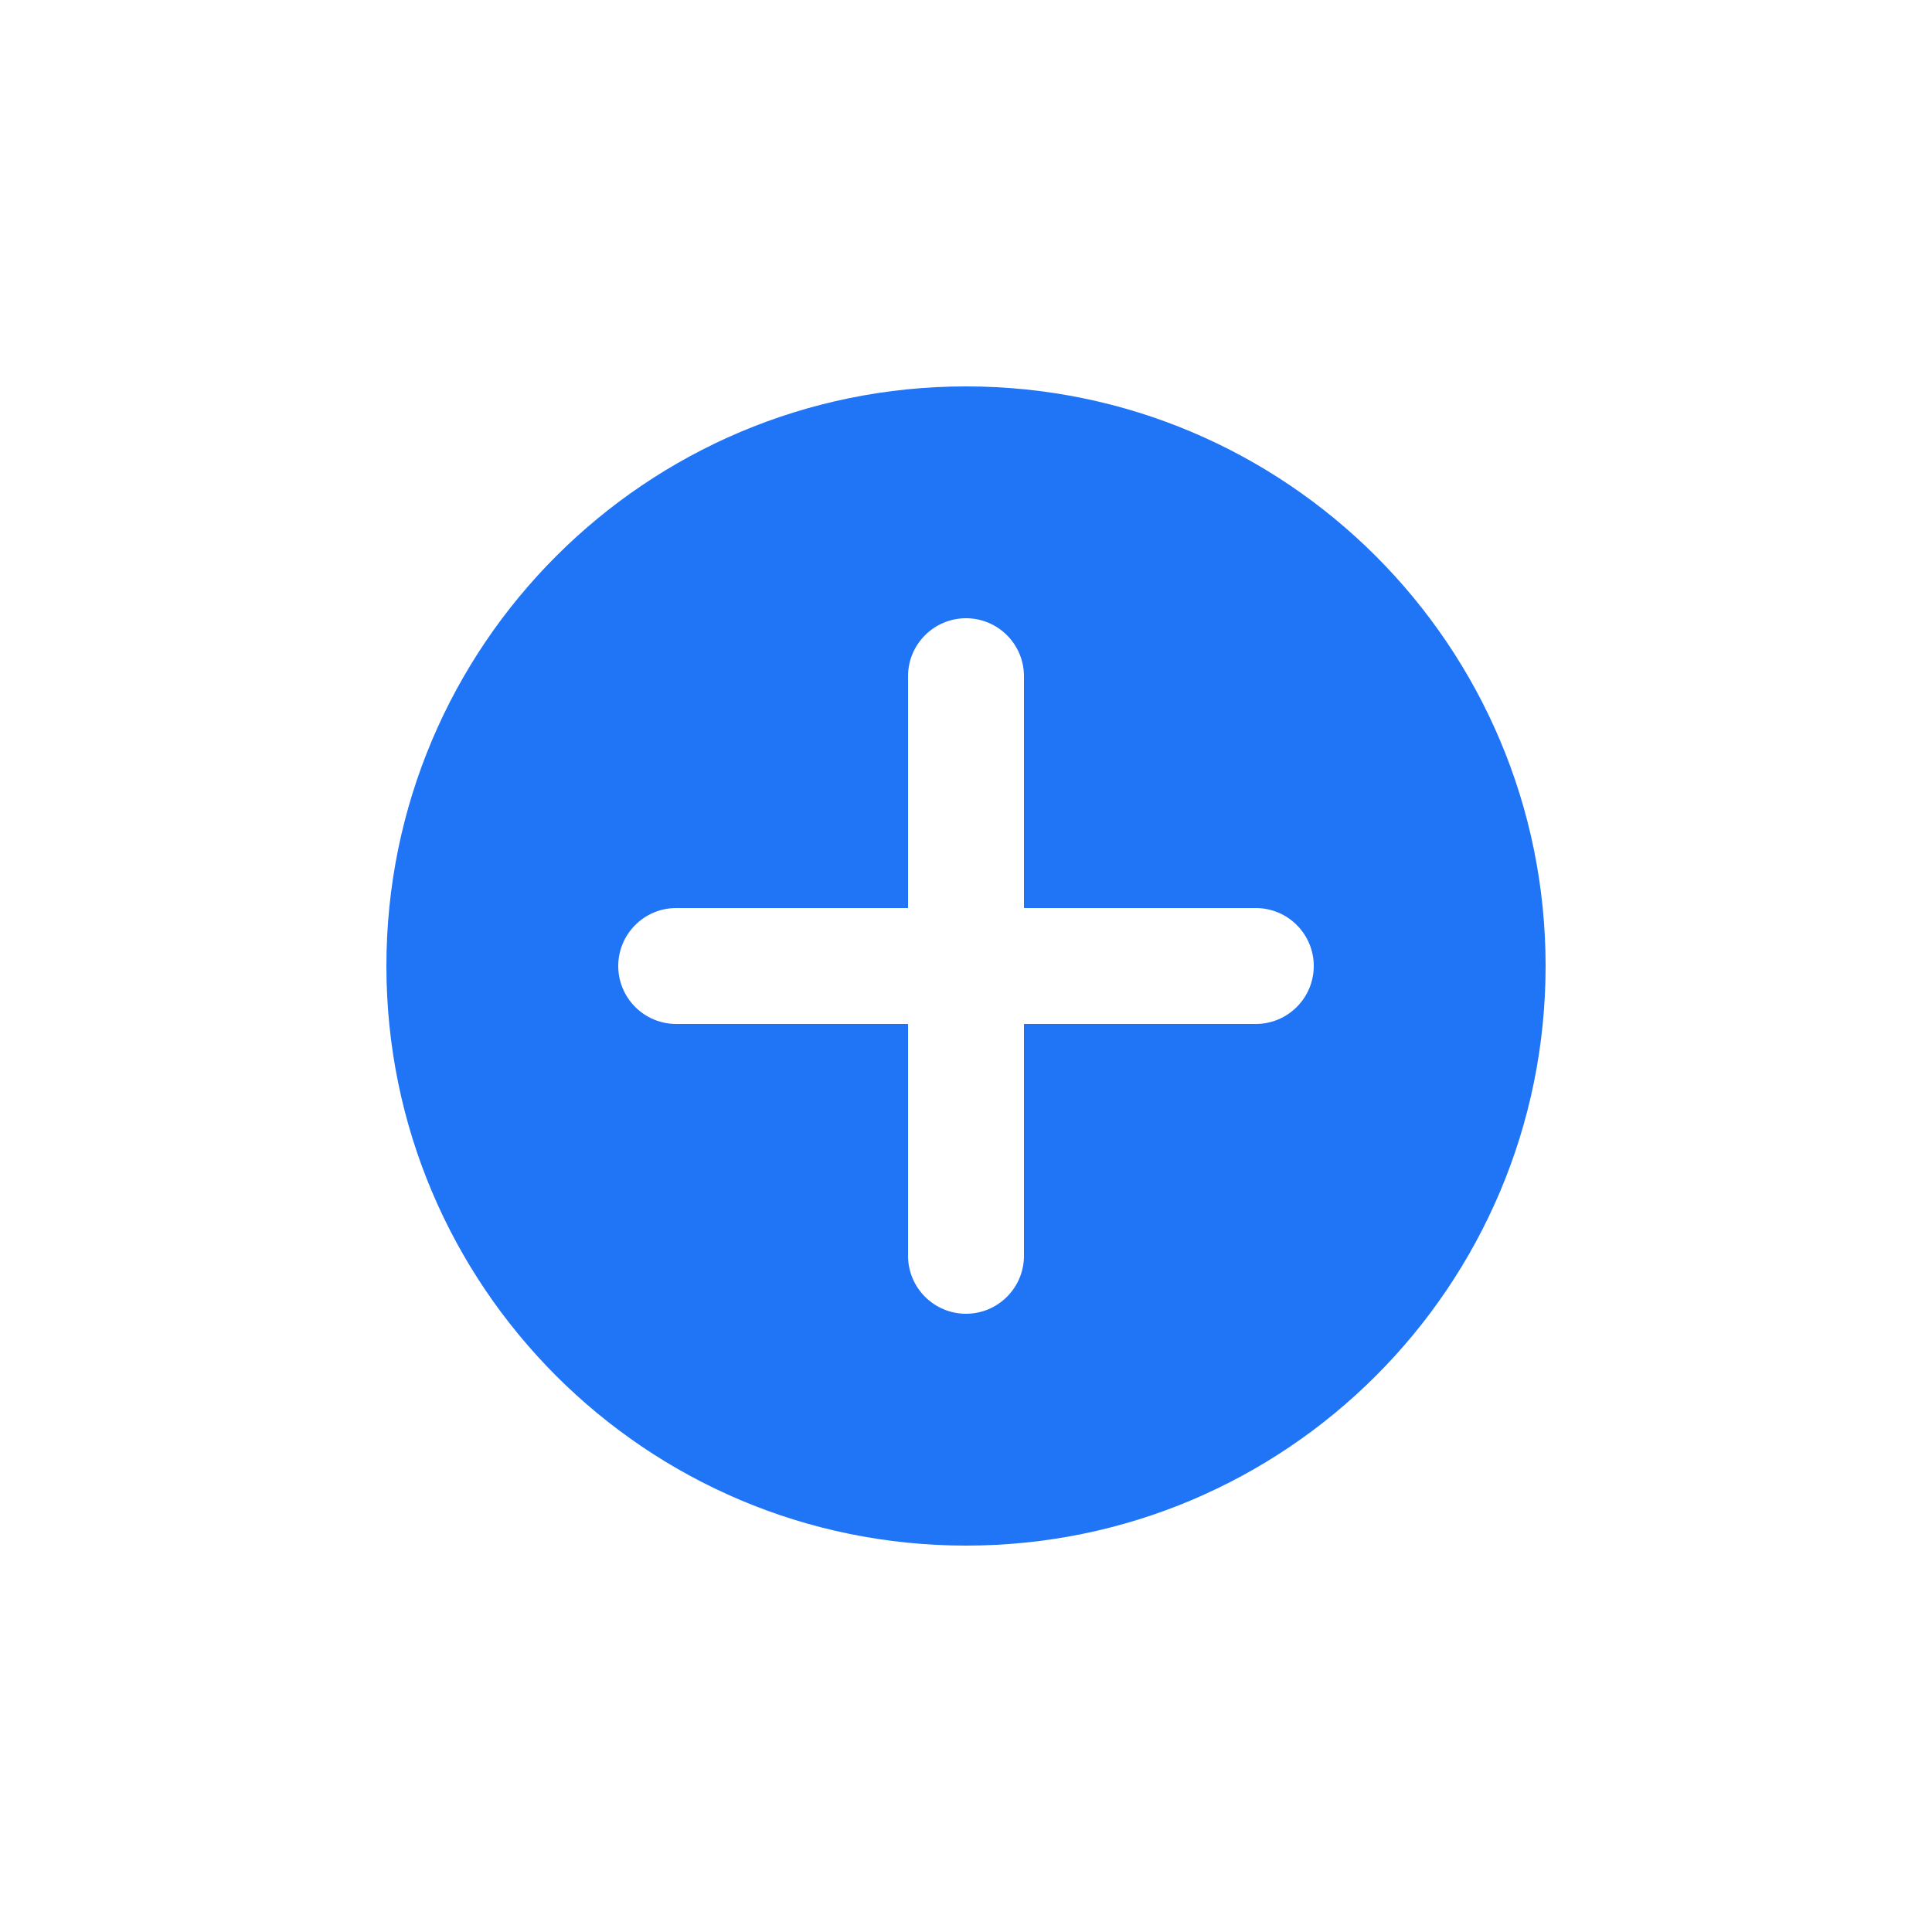 <svg width="20" height="20" viewBox="0 0 20 20" fill="none" xmlns="http://www.w3.org/2000/svg">
<path d="M10.6 10.6H13V10.6C13.331 10.6 13.6 10.331 13.6 10C13.6 9.669 13.331 9.4 13 9.4H10.6V7C10.6 6.669 10.331 6.4 10 6.4C9.669 6.4 9.4 6.669 9.4 7V9.4H7V9.4C6.669 9.4 6.4 9.669 6.4 10C6.4 10.331 6.669 10.6 7 10.6H9.4V13V13C9.4 13.331 9.669 13.6 10 13.6C10.331 13.6 10.6 13.331 10.6 13V10.6V10.6ZM10 16C6.686 16 4 13.314 4 10C4 6.686 6.686 4 10 4C13.314 4 16 6.686 16 10C16 13.314 13.314 16 10 16Z" fill="#1F75F6"/>
</svg>

